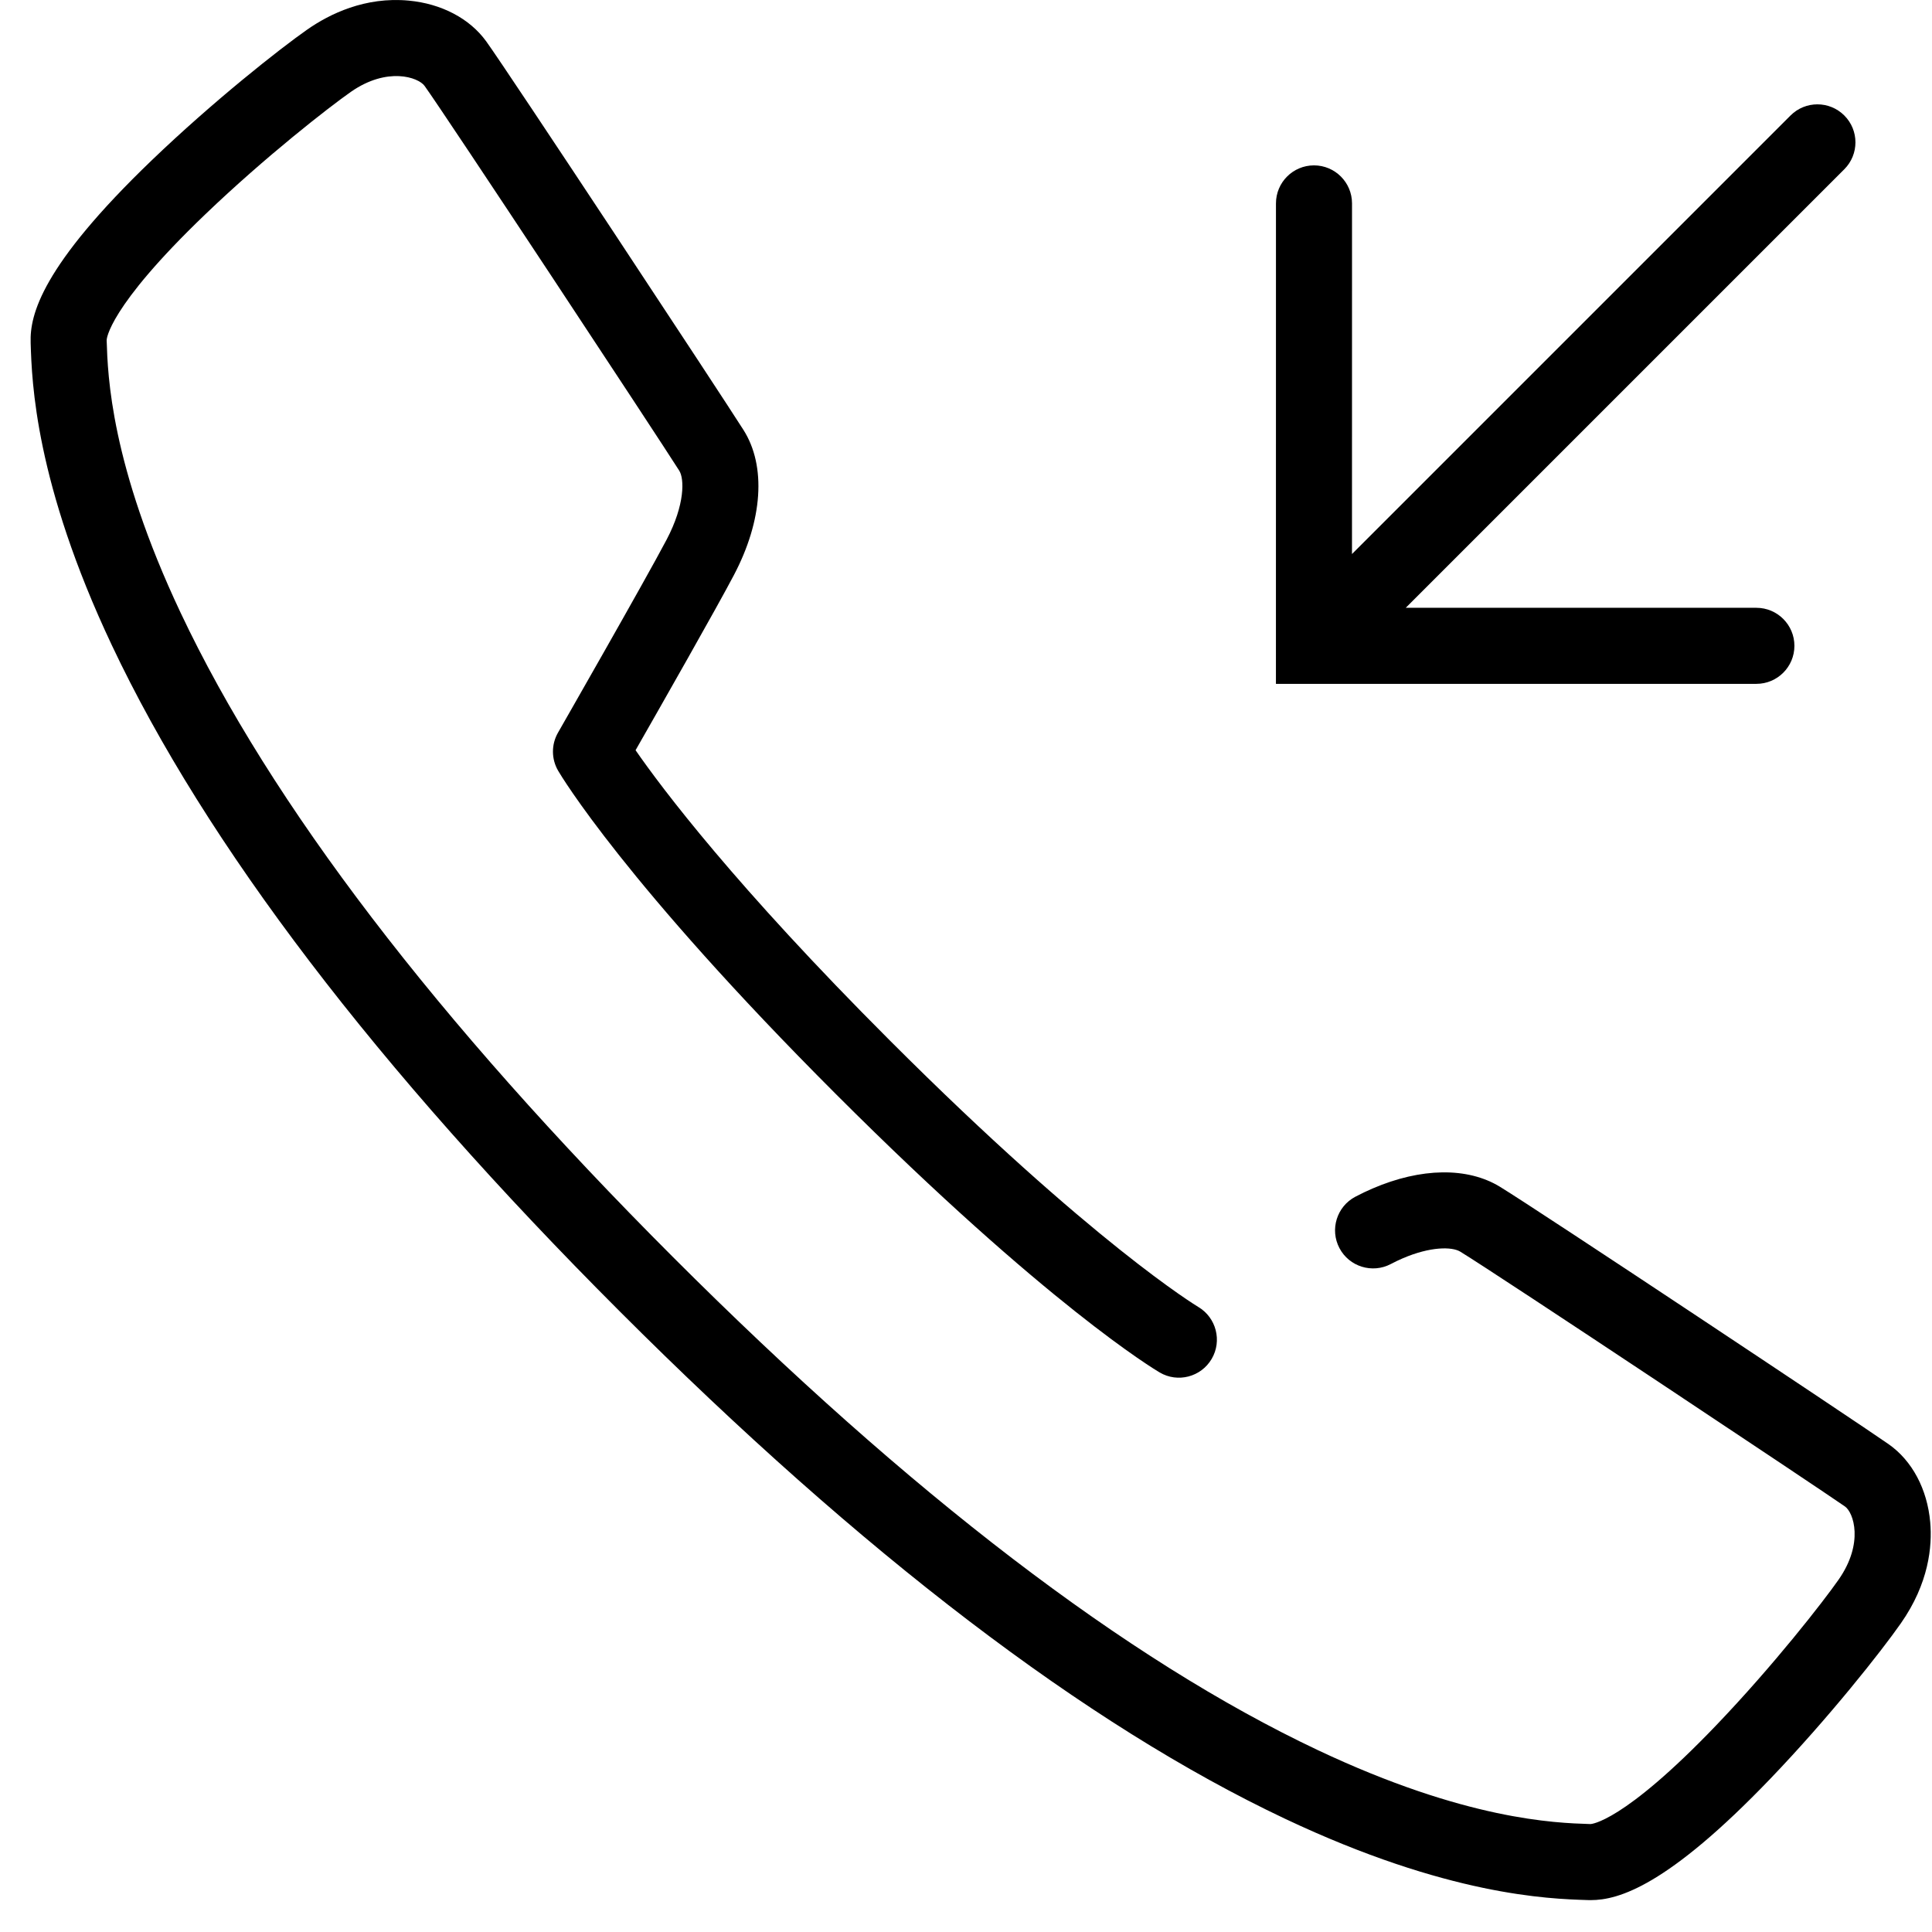 <?xml version="1.0" standalone="no"?><!DOCTYPE svg PUBLIC "-//W3C//DTD SVG 1.1//EN" "http://www.w3.org/Graphics/SVG/1.1/DTD/svg11.dtd"><svg t="1537174984571" class="icon" style="" viewBox="0 0 1024 1024" version="1.1" xmlns="http://www.w3.org/2000/svg" p-id="1324" xmlns:xlink="http://www.w3.org/1999/xlink" width="200" height="200"><defs><style type="text/css"></style></defs><path d="M1007.489 860.401c-10.188 14.582-38.013 49.884-69.243 82.435-54.429 56.717-80.359 64.265-95.132 64.265-0.474 0-0.937 0-1.391-0.02l-0.625-0.02c-20.175-0.635-73.758-2.338-159.911-43.041-105.391-49.793-224.106-140.341-352.857-269.112s-219.278-247.526-269.062-352.948c-40.683-86.163-42.376-139.726-43.011-159.891l-0.01-0.585c-0.464-14.532 5.694-40.361 64.214-96.563 32.53-31.23 67.842-59.085 82.455-69.304 11.75-8.183 30.565-17.464 53.693-15.298 17.364 1.622 32.339 9.493 41.086 21.586 11.75 16.265 124.095 186.607 136.37 205.986 12.133 19.107 10.229 47.899-5.119 76.983-8.868 16.92-38.95 69.767-52.081 92.754 13.877 20.044 52.726 71.803 134.838 153.905 107.377 107.397 162.854 140.844 163.398 141.167 9.554 5.674 12.738 18.019 7.085 27.592-5.654 9.564-17.958 12.768-27.542 7.135-2.378-1.401-59.619-35.554-171.45-147.385-111.851-111.841-145.954-169.102-147.344-171.49-3.658-6.228-3.698-13.937-0.111-20.206 0.464-0.816 46.639-81.467 57.533-102.237 9.926-18.825 9.412-32.45 6.752-36.632-11.66-18.402-124.005-188.743-134.999-203.96-3.285-4.545-19.732-10.289-39.031 3.154-11.398 7.971-45.329 34.365-77.265 65-51.759 49.612-52.202 66.381-52.192 66.552l0.01 0.574c0.564 17.878 2.066 65.353 39.172 143.948 47.798 101.219 135.654 216.174 261.11 341.661 125.466 125.486 240.391 213.353 341.58 261.161 78.575 37.126 126.091 38.637 143.968 39.202l0.625 0.02c0.091 0 4.323-0.131 14.733-6.722s26.998-19.641 51.769-45.5c30.616-31.956 56.979-65.857 64.95-77.265 13.605-19.44 7.961-35.655 3.426-38.829-13.05-9.14-183.604-122.664-203.89-135.06-4.434-2.711-15.892-2.771-30.545 3.537-2.086 0.897-4.192 1.905-6.268 3.003-9.846 5.19-22.04 1.431-27.24-8.415-5.2-9.846-1.431-22.04 8.415-27.24 3.013-1.592 6.097-3.064 9.171-4.384 25.718-11.065 50.328-11.388 67.49-0.897 20.669 12.627 190.396 125.506 205.996 136.43 12.456 8.727 20.498 23.813 22.05 41.389C1024.177 819.527 1022.384 839.128 1007.489 860.401z" p-id="1325"></path><path d="M977.518 89.707l-232.44 232.44 185.841 0c11.126 0 20.155 9.03 20.155 20.155 0 11.136-9.03 20.155-20.155 20.155l-254.651 0 0.02-254.651c0-11.136 9.019-20.155 20.155-20.155 5.563 0 10.602 2.257 14.25 5.905s5.905 8.687 5.905 14.25l-0.02 185.841 232.44-232.44c7.871-7.871 20.629-7.871 28.499 0C985.399 69.079 985.389 81.837 977.518 89.707z" p-id="1326"></path></svg>